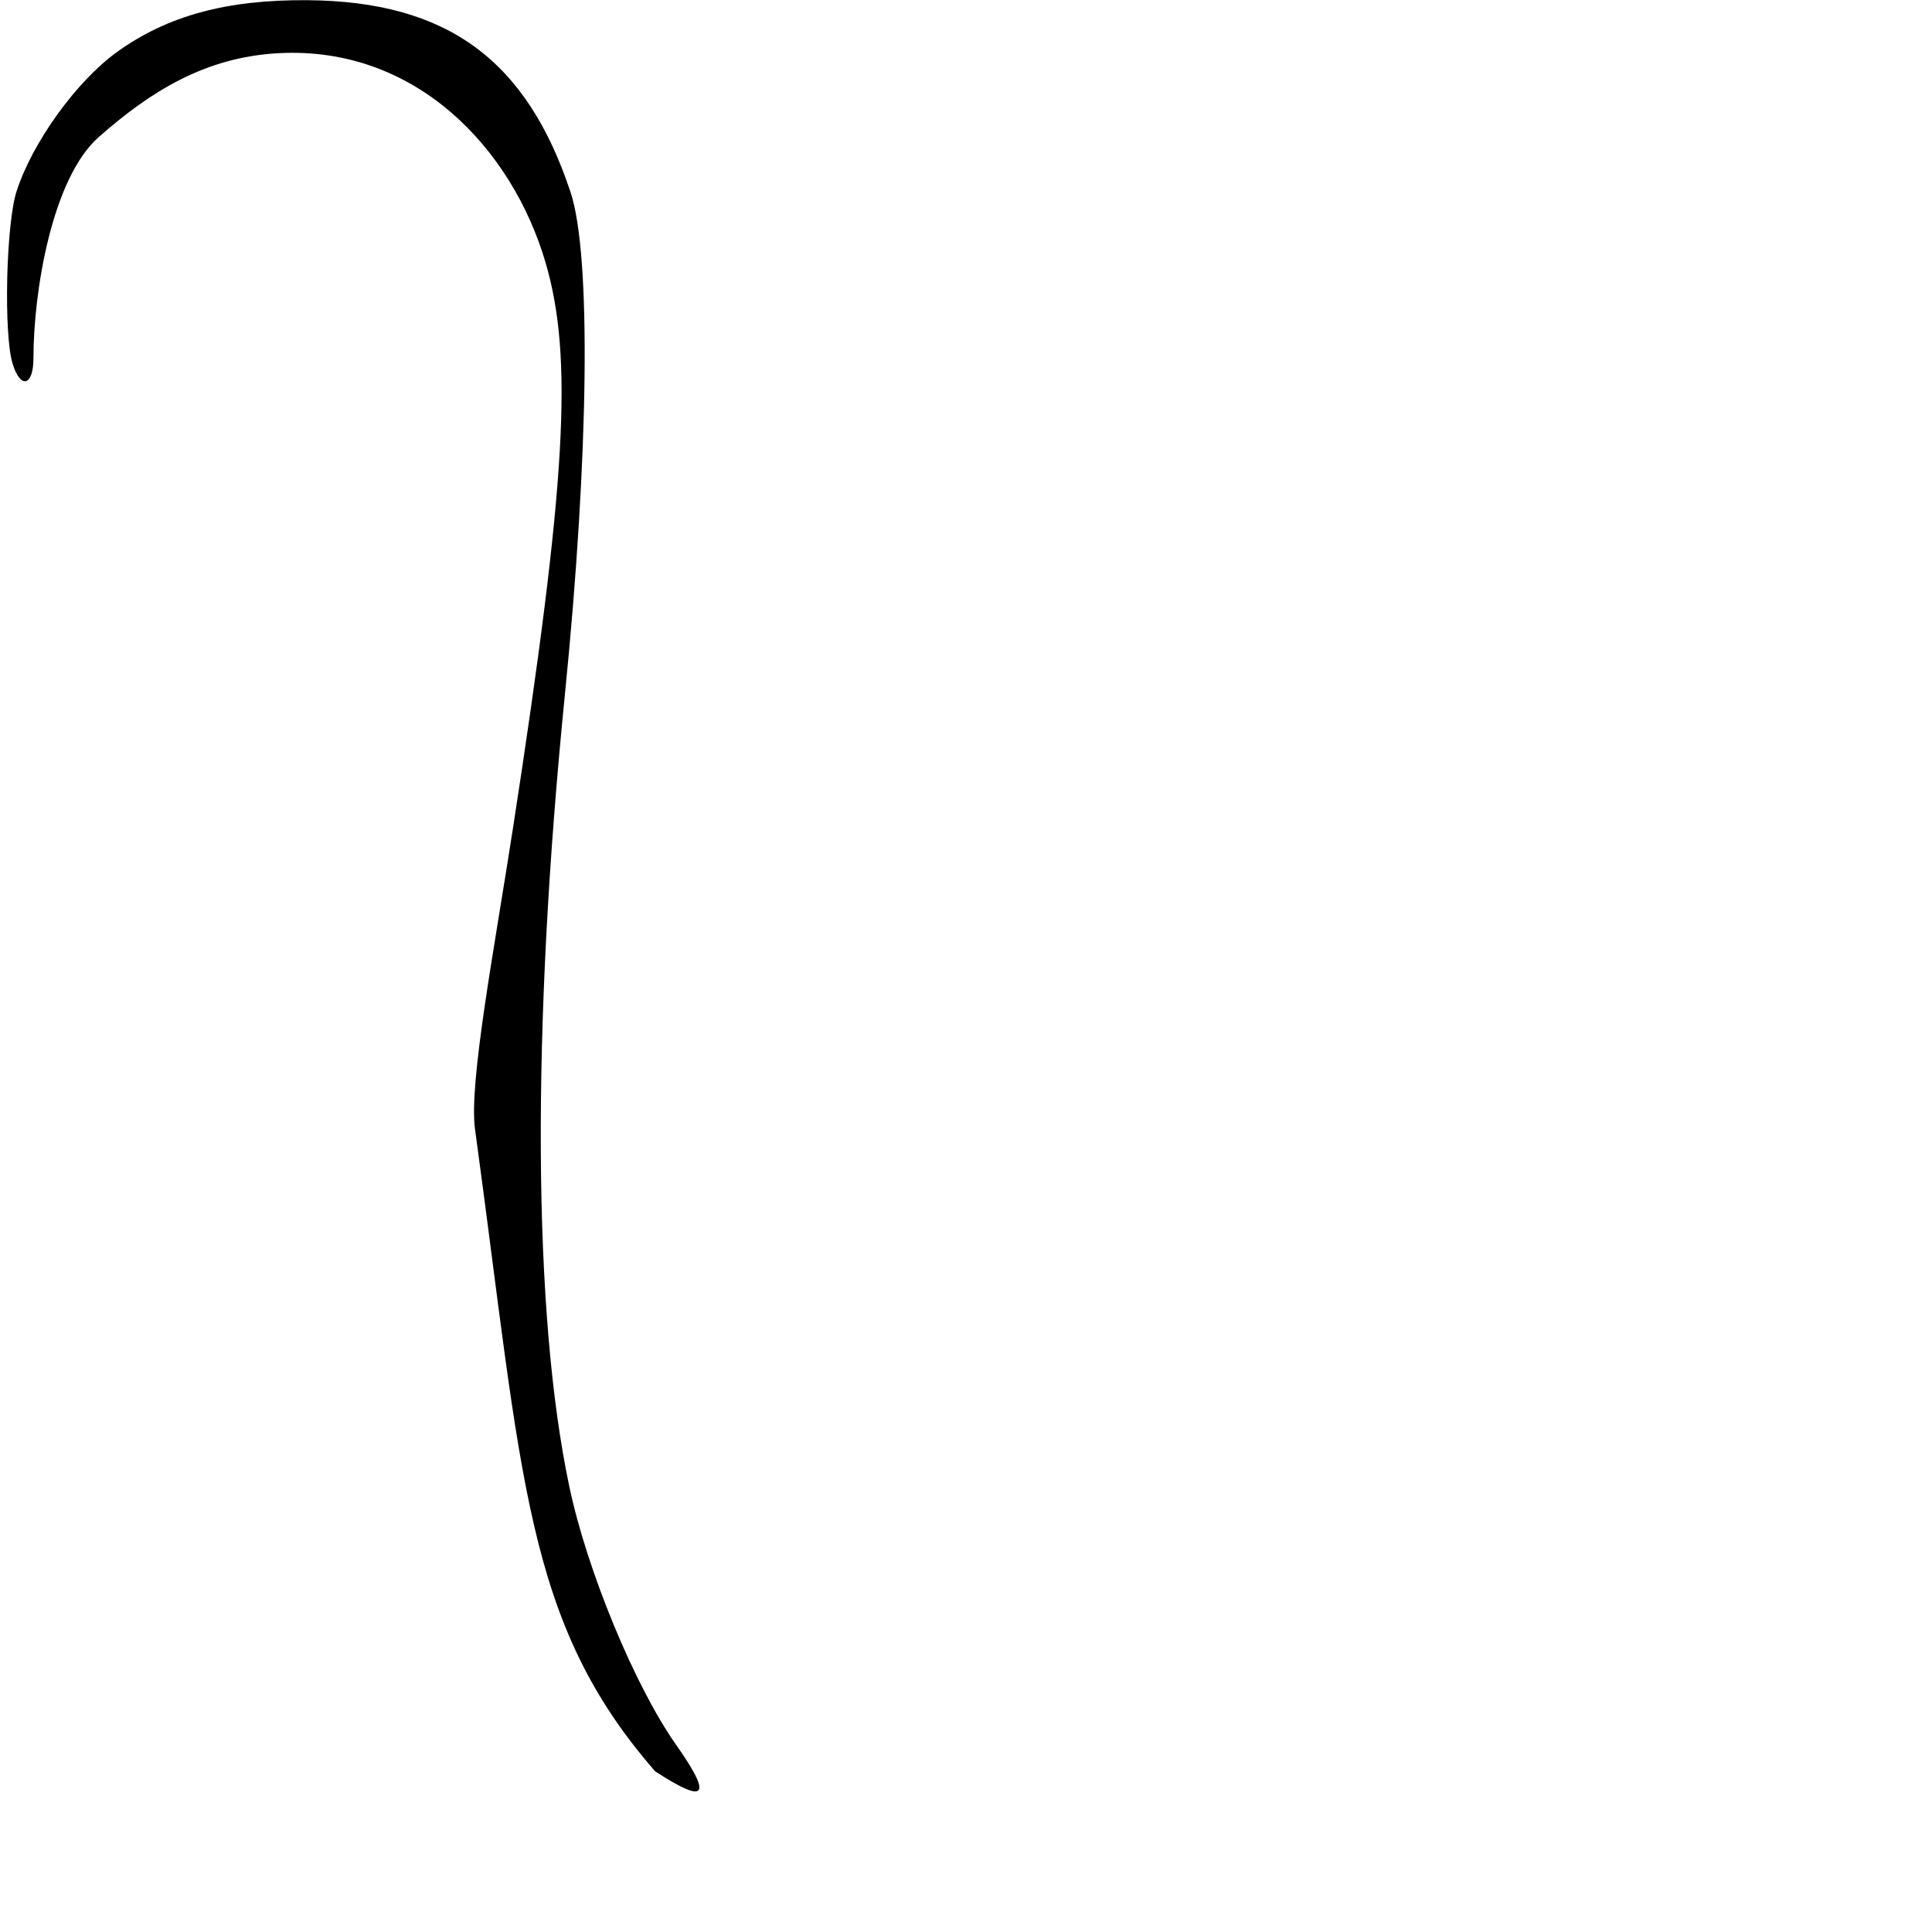 <?xml version="1.0" encoding="UTF-8" standalone="no"?>
<!-- Created with Inkscape (http://www.inkscape.org/) -->
<svg
   xmlns:dc="http://purl.org/dc/elements/1.1/"
   xmlns:cc="http://creativecommons.org/ns#"
   xmlns:rdf="http://www.w3.org/1999/02/22-rdf-syntax-ns#"
   xmlns:svg="http://www.w3.org/2000/svg"
   xmlns="http://www.w3.org/2000/svg"
   xmlns:sodipodi="http://sodipodi.sourceforge.net/DTD/sodipodi-0.dtd"
   xmlns:inkscape="http://www.inkscape.org/namespaces/inkscape"
   version="1.0"
   width="1000"
   height="1000"
   id="svg5496"
   sodipodi:version="0.32"
   inkscape:version="0.46"
   sodipodi:docname="adeg-adeg.svg"
   inkscape:output_extension="org.inkscape.output.svg.inkscape">
  <sodipodi:namedview
     inkscape:window-height="618"
     inkscape:window-width="641"
     inkscape:pageshadow="2"
     inkscape:pageopacity="0.0"
     guidetolerance="10.0"
     gridtolerance="10.0"
     objecttolerance="10.0"
     borderopacity="1.0"
     bordercolor="#666666"
     pagecolor="#ffffff"
     id="base"
     showgrid="false"
     showguides="true"
     inkscape:guide-bbox="true"
     inkscape:zoom="0.454"
     inkscape:cx="500"
     inkscape:cy="1028.6344"
     inkscape:window-x="0"
     inkscape:window-y="69"
     inkscape:current-layer="svg5496">
    <sodipodi:guide
       orientation="horizontal"
       position="200"
       id="guide5596" />
  </sodipodi:namedview>
  <defs
     id="defs5498">
    <inkscape:perspective
       sodipodi:type="inkscape:persp3d"
       inkscape:vp_x="0 : 500 : 1"
       inkscape:vp_y="0 : 1000 : 0"
       inkscape:vp_z="1000 : 500 : 1"
       inkscape:persp3d-origin="500 : 333.33333 : 1"
       id="perspective3135" />
  </defs>
  <g
     id="layer1" />
  <path
     style="fill:#000000"
     d="M 339.1,916.831 C 271.428,839.188 270.605,765.285 245.857,584.357 C 242.591,560.483 256.032,490.129 265.584,428.217 C 293.113,249.793 296.827,185.145 282.379,135.908 C 265.06,76.882 215.251,23.727 144.209,27.527 C 105.95,29.574 77.641,47.57 51.131,70.921 C 26.887,92.278 17.309,151.091 17.309,185.424 C 17.309,199.868 10.623,201.619 6.525,188.248 C 1.809,172.86 3.139,115.736 8.605,98.905 C 16.831,73.578 39.607,42.021 60.568,26.911 C 86.618,8.132 117.425,-0.243 159.191,0.101 C 231.355,0.694 272.606,30.837 295.352,99.596 C 306.037,131.895 304.875,234.711 292.418,359.225 C 274.978,533.542 275.793,680.115 294.7,769.547 C 303.899,813.055 328.565,872.721 349.857,902.966 C 368.903,930.021 365.703,934.145 339.1,916.831 z"
     id="path2945"
     sodipodi:nodetypes="csscsssssssssccc" />
</svg>

